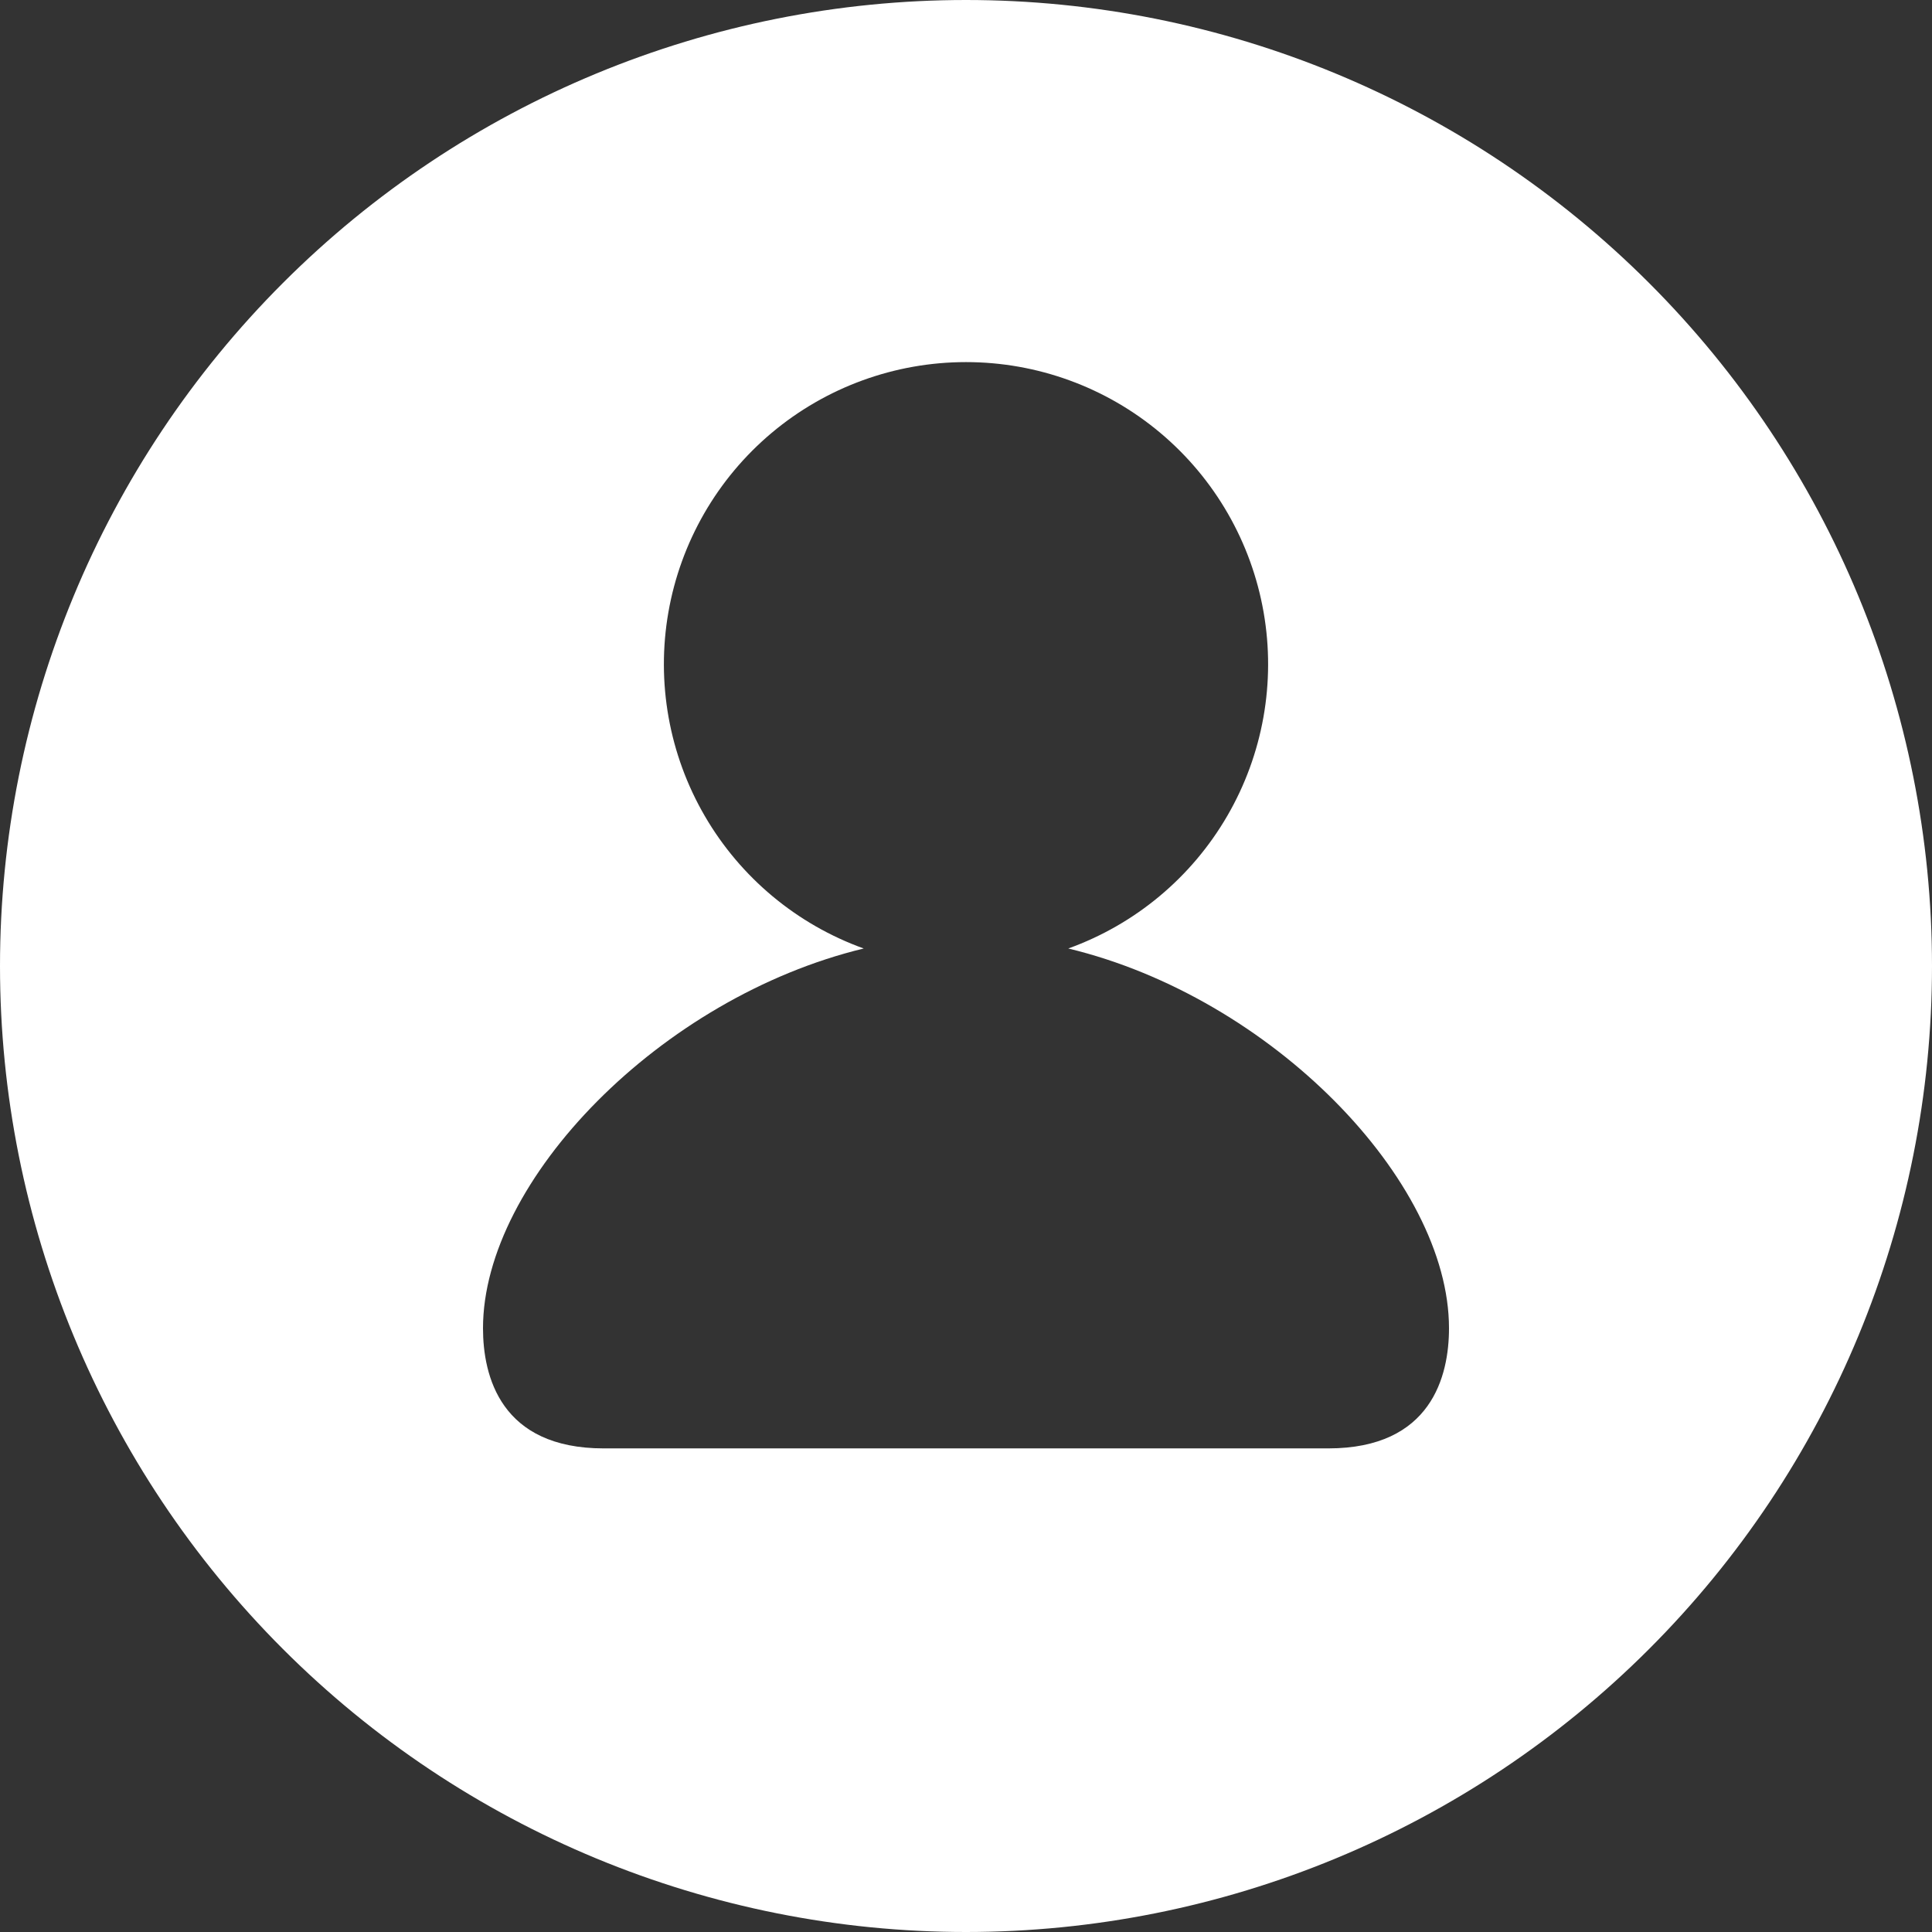 <svg width="64" height="64" viewBox="0 0 64 64" fill="none" xmlns="http://www.w3.org/2000/svg">
<rect x="0" y="0" width="64" height="64" fill="#333333" stroke="none"/>
<g id="octicon:feed-person-16" clip-path="url(#clip0_5_736)">
<path id="Vector" d="M32 64C23.513 64 15.374 60.629 9.373 54.627C3.371 48.626 0 40.487 0 32C0 23.513 3.371 15.374 9.373 9.373C15.374 3.371 23.513 0 32 0C40.487 0 48.626 3.371 54.627 9.373C60.629 15.374 64 23.513 64 32C64 40.487 60.629 48.626 54.627 54.627C48.626 60.629 40.487 64 32 64ZM35.388 31.42C37.605 30.622 39.469 29.068 40.653 27.031C41.837 24.994 42.264 22.604 41.859 20.283C41.454 17.962 40.244 15.858 38.44 14.342C36.637 12.826 34.356 11.995 32 11.995C29.644 11.995 27.363 12.826 25.56 14.342C23.756 15.858 22.546 17.962 22.141 20.283C21.736 22.604 22.163 24.994 23.347 27.031C24.53 29.068 26.395 30.622 28.612 31.42C21.884 33.044 16 39.1 16 44C16 45.58 16.58 47.98 20 47.98H44C47.42 47.98 48 45.58 48 44C48 39.104 42.12 33.04 35.388 31.42Z" fill="white"/>
</g>
<defs>
<clipPath id="clip0_5_736">
<rect width="64" height="64" fill="white"/>
</clipPath>
</defs>
</svg>
